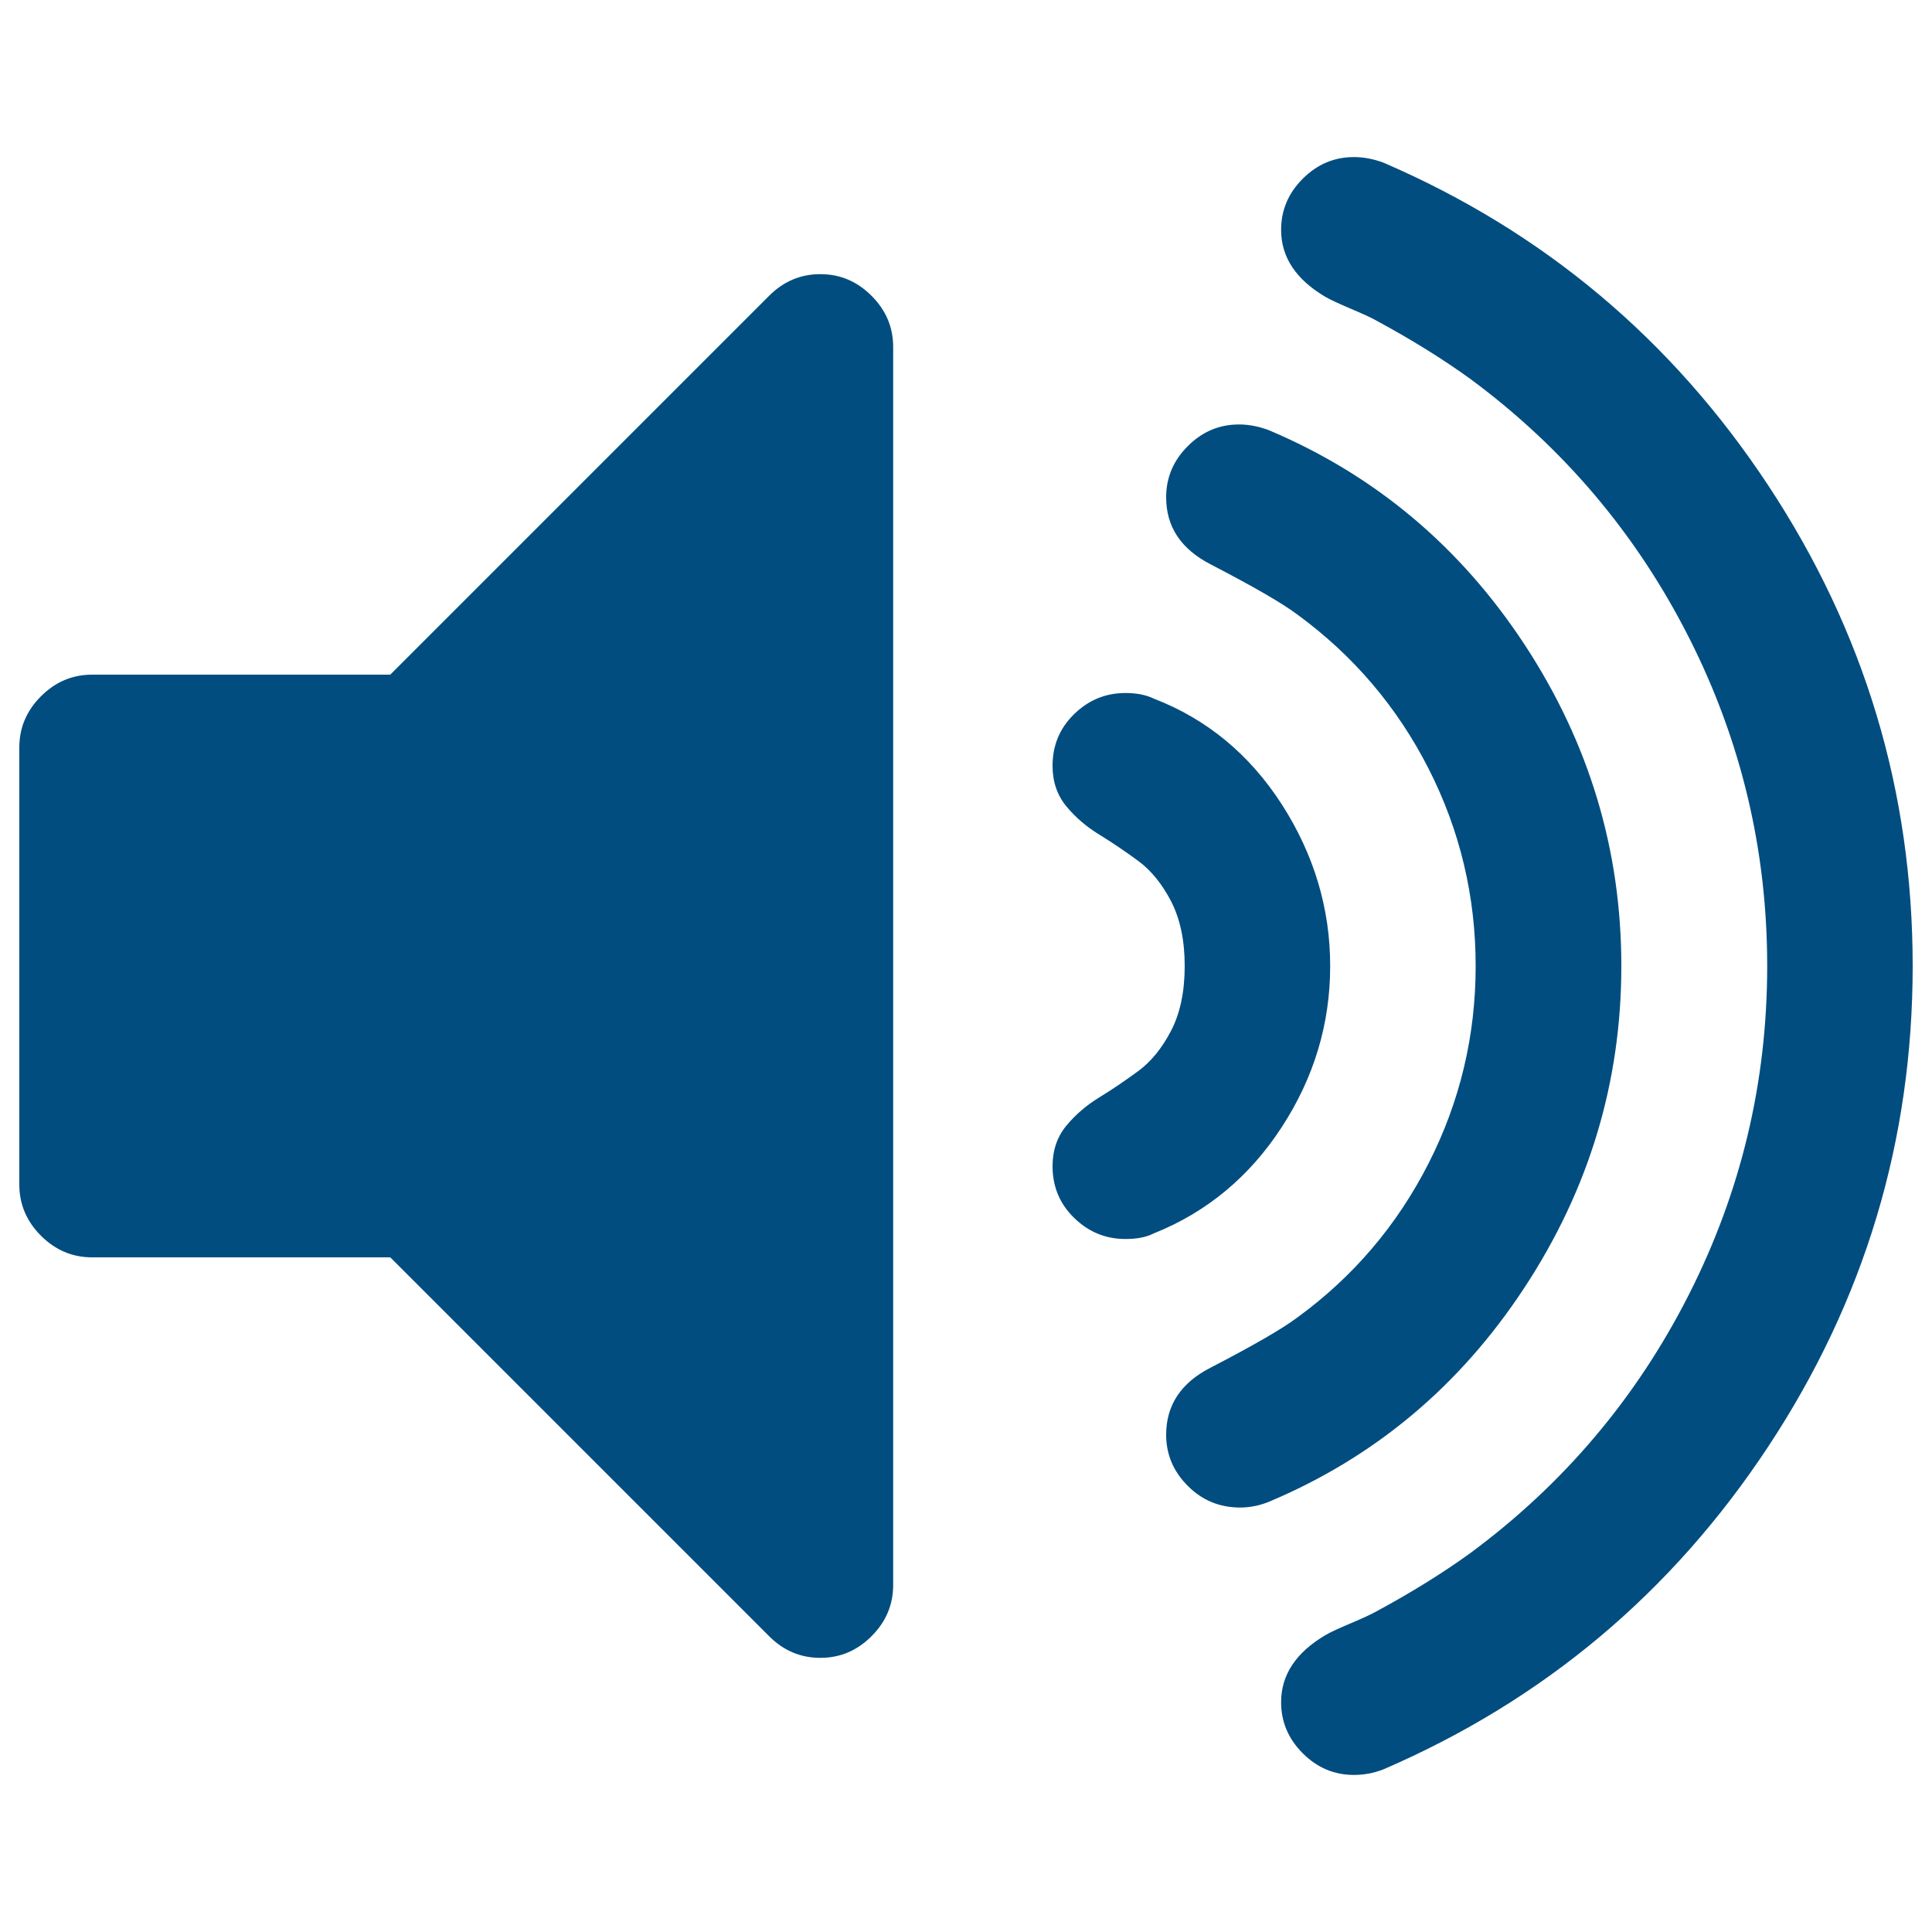 <?xml version="1.0" encoding="utf-8"?>
<!DOCTYPE svg PUBLIC "-//W3C//DTD SVG 1.1//EN" "http://www.w3.org/Graphics/SVG/1.1/DTD/svg11.dtd">
<svg version="1.1" xmlns="http://www.w3.org/2000/svg" xmlns:xlink="http://www.w3.org/1999/xlink" x="0px" y="0px" viewBox="0 0 1000 1000" enable-background="new 0 0 1000 1000" xml:space="preserve">
<g><path d="M462.3,179.6v640.8c0,10.2-3.7,19-11.2,26.5s-16.3,11.2-26.5,11.2c-10.2,0-19-3.7-26.5-11.2L202,650.8H47.7c-10.2,0-19-3.7-26.5-11.2c-7.5-7.5-11.2-16.3-11.2-26.5V386.9c0-10.2,3.7-19,11.2-26.5c7.5-7.5,16.3-11.2,26.5-11.2H202l196.1-196.1c7.5-7.5,16.3-11.2,26.5-11.2c10.2,0,19,3.7,26.5,11.2C458.6,160.6,462.3,169.4,462.3,179.6z M688.5,500c0,29.8-8.3,57.6-25,83.3c-16.7,25.7-38.8,44.1-66.3,55.1c-3.9,2-8.8,2.9-14.7,2.9c-10.2,0-19-3.6-26.5-10.9c-7.5-7.3-11.2-16.2-11.2-26.8c0-8.2,2.4-15.2,7.1-20.9c4.7-5.7,10.4-10.6,17.1-14.7c6.7-4.1,13.3-8.6,20-13.5s12.4-11.9,17.1-20.9c4.7-9,7.1-20.2,7.1-33.6s-2.4-24.5-7.1-33.6c-4.7-9-10.4-16-17.1-20.9s-13.3-9.4-20-13.5c-6.7-4.1-12.4-9-17.1-14.7c-4.7-5.7-7.1-12.7-7.1-20.9c0-10.6,3.7-19.5,11.2-26.8c7.5-7.3,16.3-10.9,26.5-10.9c5.9,0,10.8,1,14.7,2.9c27.5,10.6,49.6,28.9,66.3,54.8C680.1,442.3,688.5,470.2,688.5,500z M839.2,500c0,60.1-16.7,115.5-50.1,166.4s-77.5,87.9-132.5,111c-5.1,2-10,2.9-14.7,2.9c-10.6,0-19.6-3.7-27.1-11.2s-11.2-16.3-11.2-26.5c0-15.3,7.7-26.9,23-34.7c22-11.4,36.9-20,44.8-25.9c29.1-21.2,51.7-47.8,68-79.8c16.3-32,24.4-66.1,24.4-102.2c0-36.1-8.1-70.2-24.4-102.2c-16.3-32-39-58.6-68-79.8c-7.9-5.9-22.8-14.5-44.8-25.9c-15.3-7.9-23-19.4-23-34.7c0-10.2,3.7-19,11.2-26.5c7.5-7.5,16.3-11.2,26.5-11.2c5.1,0,10.2,1,15.3,2.9c55,23.2,99.1,60.2,132.5,111C822.5,384.5,839.2,439.9,839.2,500z M990,500c0,90.3-24.9,173.2-74.8,248.8c-49.9,75.6-116.2,131.2-199.1,167c-5.1,2-10.2,2.9-15.3,2.9c-10.2,0-19-3.7-26.5-11.2c-7.5-7.5-11.2-16.3-11.2-26.5c0-14.1,7.7-25.7,23-34.7c2.7-1.6,7.2-3.6,13.3-6.2c6.1-2.6,10.5-4.6,13.3-6.2c18.1-9.8,34.2-19.8,48.3-30c48.3-35.7,86-80.3,113.1-133.7c27.1-53.4,40.6-110.1,40.6-170.2c0-60.1-13.5-116.8-40.6-170.2c-27.1-53.4-64.8-98-113.1-133.7c-14.1-10.2-30.2-20.2-48.3-30c-2.7-1.6-7.2-3.6-13.3-6.2c-6.1-2.6-10.5-4.6-13.3-6.2c-15.3-9-23-20.6-23-34.7c0-10.2,3.7-19,11.2-26.5c7.5-7.5,16.3-11.2,26.5-11.2c5.1,0,10.2,1,15.3,2.9c82.8,35.7,149.2,91.4,199.1,167S990,409.7,990,500z" fill="#014D80"/></g>
</svg>